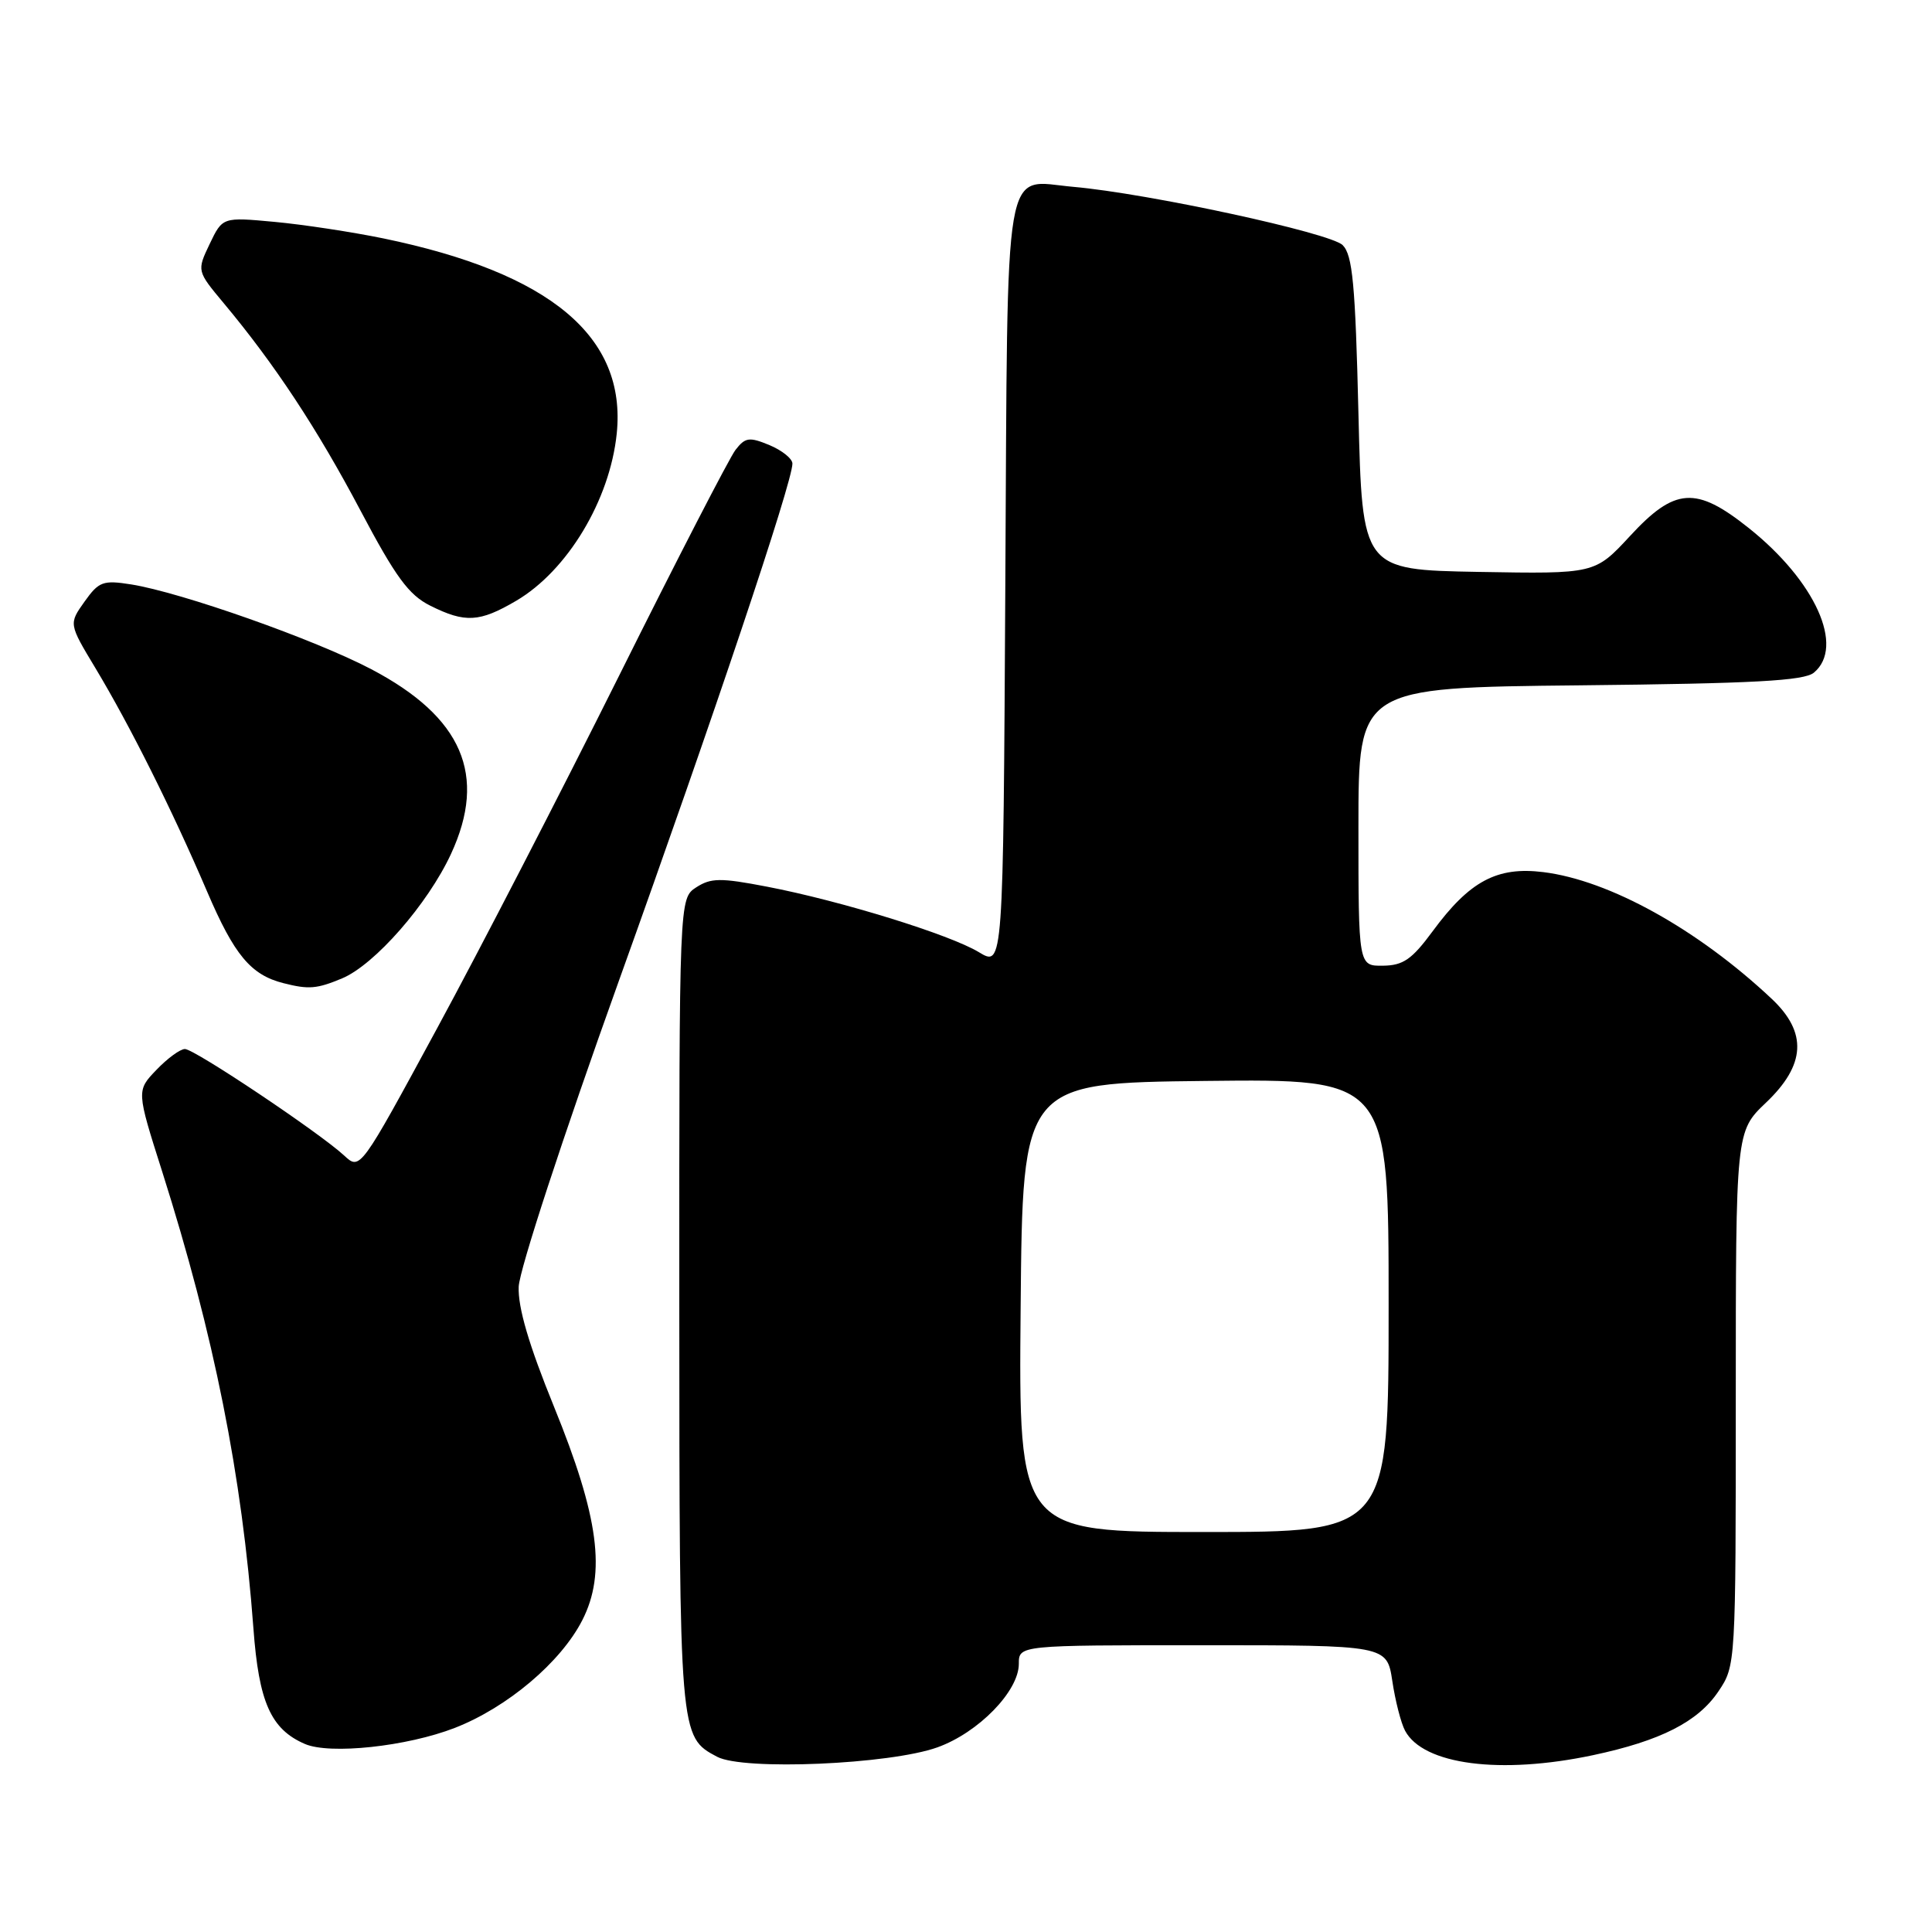 <?xml version="1.0" encoding="UTF-8" standalone="no"?>
<!DOCTYPE svg PUBLIC "-//W3C//DTD SVG 1.1//EN" "http://www.w3.org/Graphics/SVG/1.1/DTD/svg11.dtd" >
<svg xmlns="http://www.w3.org/2000/svg" xmlns:xlink="http://www.w3.org/1999/xlink" version="1.1" viewBox="0 0 256 256">
 <g >
 <path fill="currentColor"
d=" M 124.22 231.53 C 129.65 229.58 135.00 224.09 135.00 220.47 C 135.00 218.00 135.00 218.00 159.39 218.00 C 183.77 218.00 183.77 218.00 184.49 222.75 C 184.88 225.36 185.64 228.33 186.18 229.33 C 188.59 233.84 198.82 235.17 211.08 232.57 C 220.03 230.67 225.00 228.15 227.71 224.10 C 229.99 220.72 230.00 220.52 230.00 185.31 C 230.00 149.92 230.00 149.92 234.00 146.11 C 239.27 141.10 239.51 136.81 234.75 132.34 C 224.95 123.13 213.25 116.64 204.50 115.56 C 198.36 114.80 194.73 116.74 189.83 123.40 C 187.09 127.12 185.93 127.93 183.25 127.96 C 180.00 128.00 180.00 128.00 180.00 109.56 C 180.00 91.11 180.00 91.11 209.35 90.81 C 232.40 90.57 239.05 90.21 240.35 89.13 C 244.47 85.70 240.55 77.00 231.71 69.96 C 224.72 64.39 221.93 64.58 215.98 71.03 C 211.33 76.05 211.33 76.05 195.91 75.78 C 180.50 75.50 180.50 75.50 180.00 54.78 C 179.59 37.65 179.22 33.79 177.91 32.48 C 176.29 30.86 152.13 25.63 142.24 24.76 C 132.83 23.93 133.54 19.77 133.21 77.48 C 132.93 128.12 132.93 128.12 129.71 126.17 C 125.85 123.83 111.40 119.36 101.59 117.48 C 95.46 116.30 94.20 116.32 92.25 117.58 C 90.00 119.05 90.00 119.05 90.01 172.77 C 90.03 230.20 90.02 230.12 95.02 232.78 C 98.49 234.63 117.92 233.80 124.22 231.53 Z  M 60.28 228.95 C 67.23 226.24 74.32 220.25 77.16 214.68 C 80.34 208.45 79.35 200.99 73.41 186.40 C 70.07 178.20 68.62 173.25 68.73 170.50 C 68.82 168.25 74.60 150.60 81.96 130.09 C 94.58 94.94 105.00 63.90 105.00 61.43 C 105.00 60.78 103.63 59.68 101.96 58.98 C 99.28 57.87 98.75 57.95 97.46 59.61 C 96.66 60.65 89.72 74.10 82.05 89.50 C 74.37 104.90 63.51 125.96 57.90 136.29 C 47.72 155.08 47.72 155.08 45.61 153.12 C 42.35 150.10 25.77 139.00 24.50 139.00 C 23.88 139.00 22.18 140.24 20.73 141.76 C 18.08 144.52 18.08 144.52 21.49 155.24 C 28.37 176.92 32.07 195.49 33.58 215.78 C 34.30 225.56 35.89 229.13 40.39 231.08 C 43.70 232.52 53.94 231.42 60.28 228.95 Z  M 45.33 129.64 C 49.65 127.83 56.68 119.80 59.76 113.15 C 64.59 102.72 61.27 95.02 49.21 88.68 C 41.72 84.74 24.03 78.50 17.39 77.44 C 13.65 76.85 13.10 77.05 11.20 79.72 C 9.11 82.66 9.11 82.66 12.64 88.52 C 17.21 96.12 22.80 107.29 27.47 118.20 C 31.04 126.54 33.24 129.18 37.54 130.27 C 40.91 131.13 41.97 131.04 45.33 129.64 Z  M 68.41 79.60 C 75.19 75.61 80.81 66.27 81.72 57.46 C 83.04 44.61 72.94 36.17 50.80 31.59 C 46.66 30.74 40.17 29.75 36.38 29.40 C 29.49 28.76 29.49 28.76 27.78 32.33 C 26.08 35.90 26.08 35.90 29.66 40.19 C 36.39 48.25 42.02 56.78 47.76 67.64 C 52.42 76.46 54.16 78.83 57.00 80.25 C 61.64 82.57 63.54 82.46 68.41 79.60 Z  M 135.24 173.25 C 135.50 143.50 135.50 143.50 159.75 143.23 C 184.00 142.96 184.00 142.96 184.00 172.98 C 184.00 203.00 184.00 203.00 159.49 203.00 C 134.97 203.00 134.97 203.00 135.24 173.25 Z "/>
</g>
</svg>